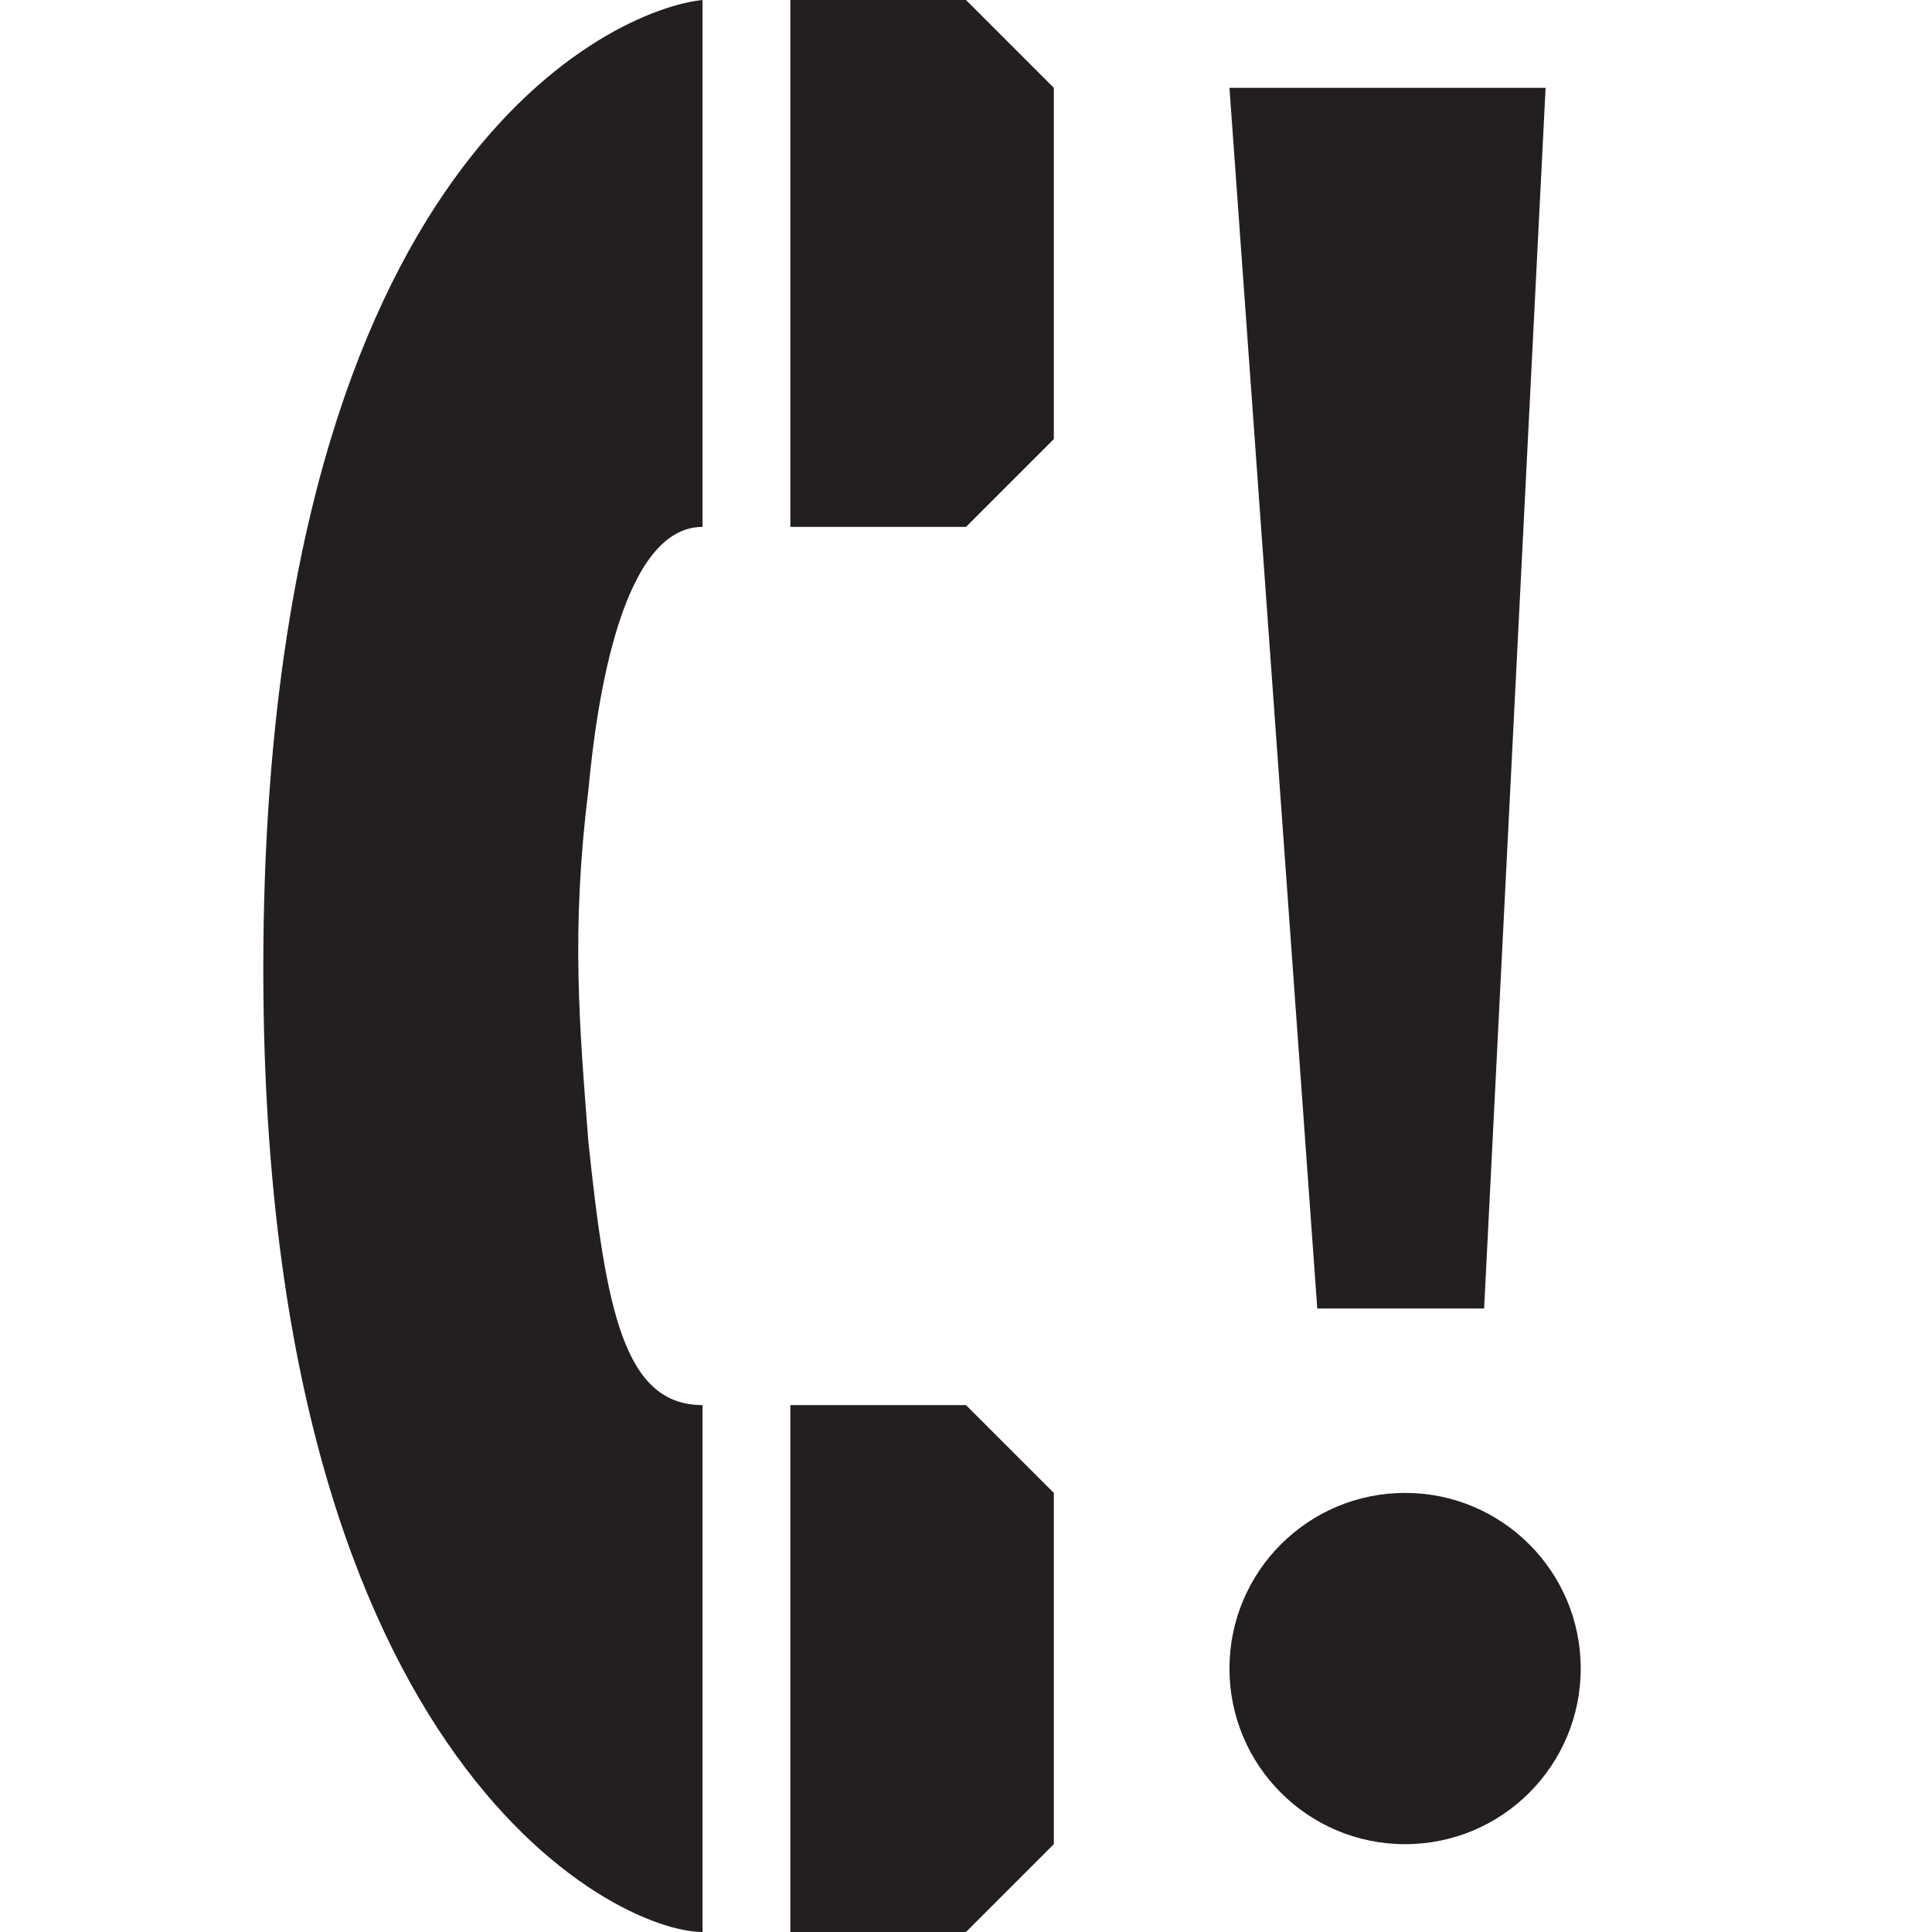 <?xml version="1.0" encoding="utf-8"?>
<!-- Generator: Adobe Illustrator 20.0.0, SVG Export Plug-In . SVG Version: 6.00 Build 0)  -->
<svg version="1.1" id="Icons" xmlns="http://www.w3.org/2000/svg" xmlns:xlink="http://www.w3.org/1999/xlink" x="0px" y="0px"
	 width="22px" height="22px" viewBox="0 0 22 22" style="enable-background:new 0 0 22 22;" xml:space="preserve">
<g>
	<path fill="#231F20" d="M8,0C7,0.1,3.1,1.8,3,10.7C2.9,20,7,22,8,22v-6c-0.9,0-1.1-1.1-1.3-3c-0.1-1.3-0.2-2.4,0-4C6.8,7.9,7.1,6,8,6V0z"/>
	<polygon fill="#231F20" points="9,0 11,0 12,1 12,5 11,6 9,6 	"/>
	<polygon fill="#231F20" points="9,16 11,16 12,17 12,21 11,22 9,22 	"/>
</g>
<polygon fill="#231F20" points="15,14.9 14,1 17.6,1 16.9,14.9 "/>
<circle fill="#231F20" cx="16" cy="19" r="2"/>
</svg>
